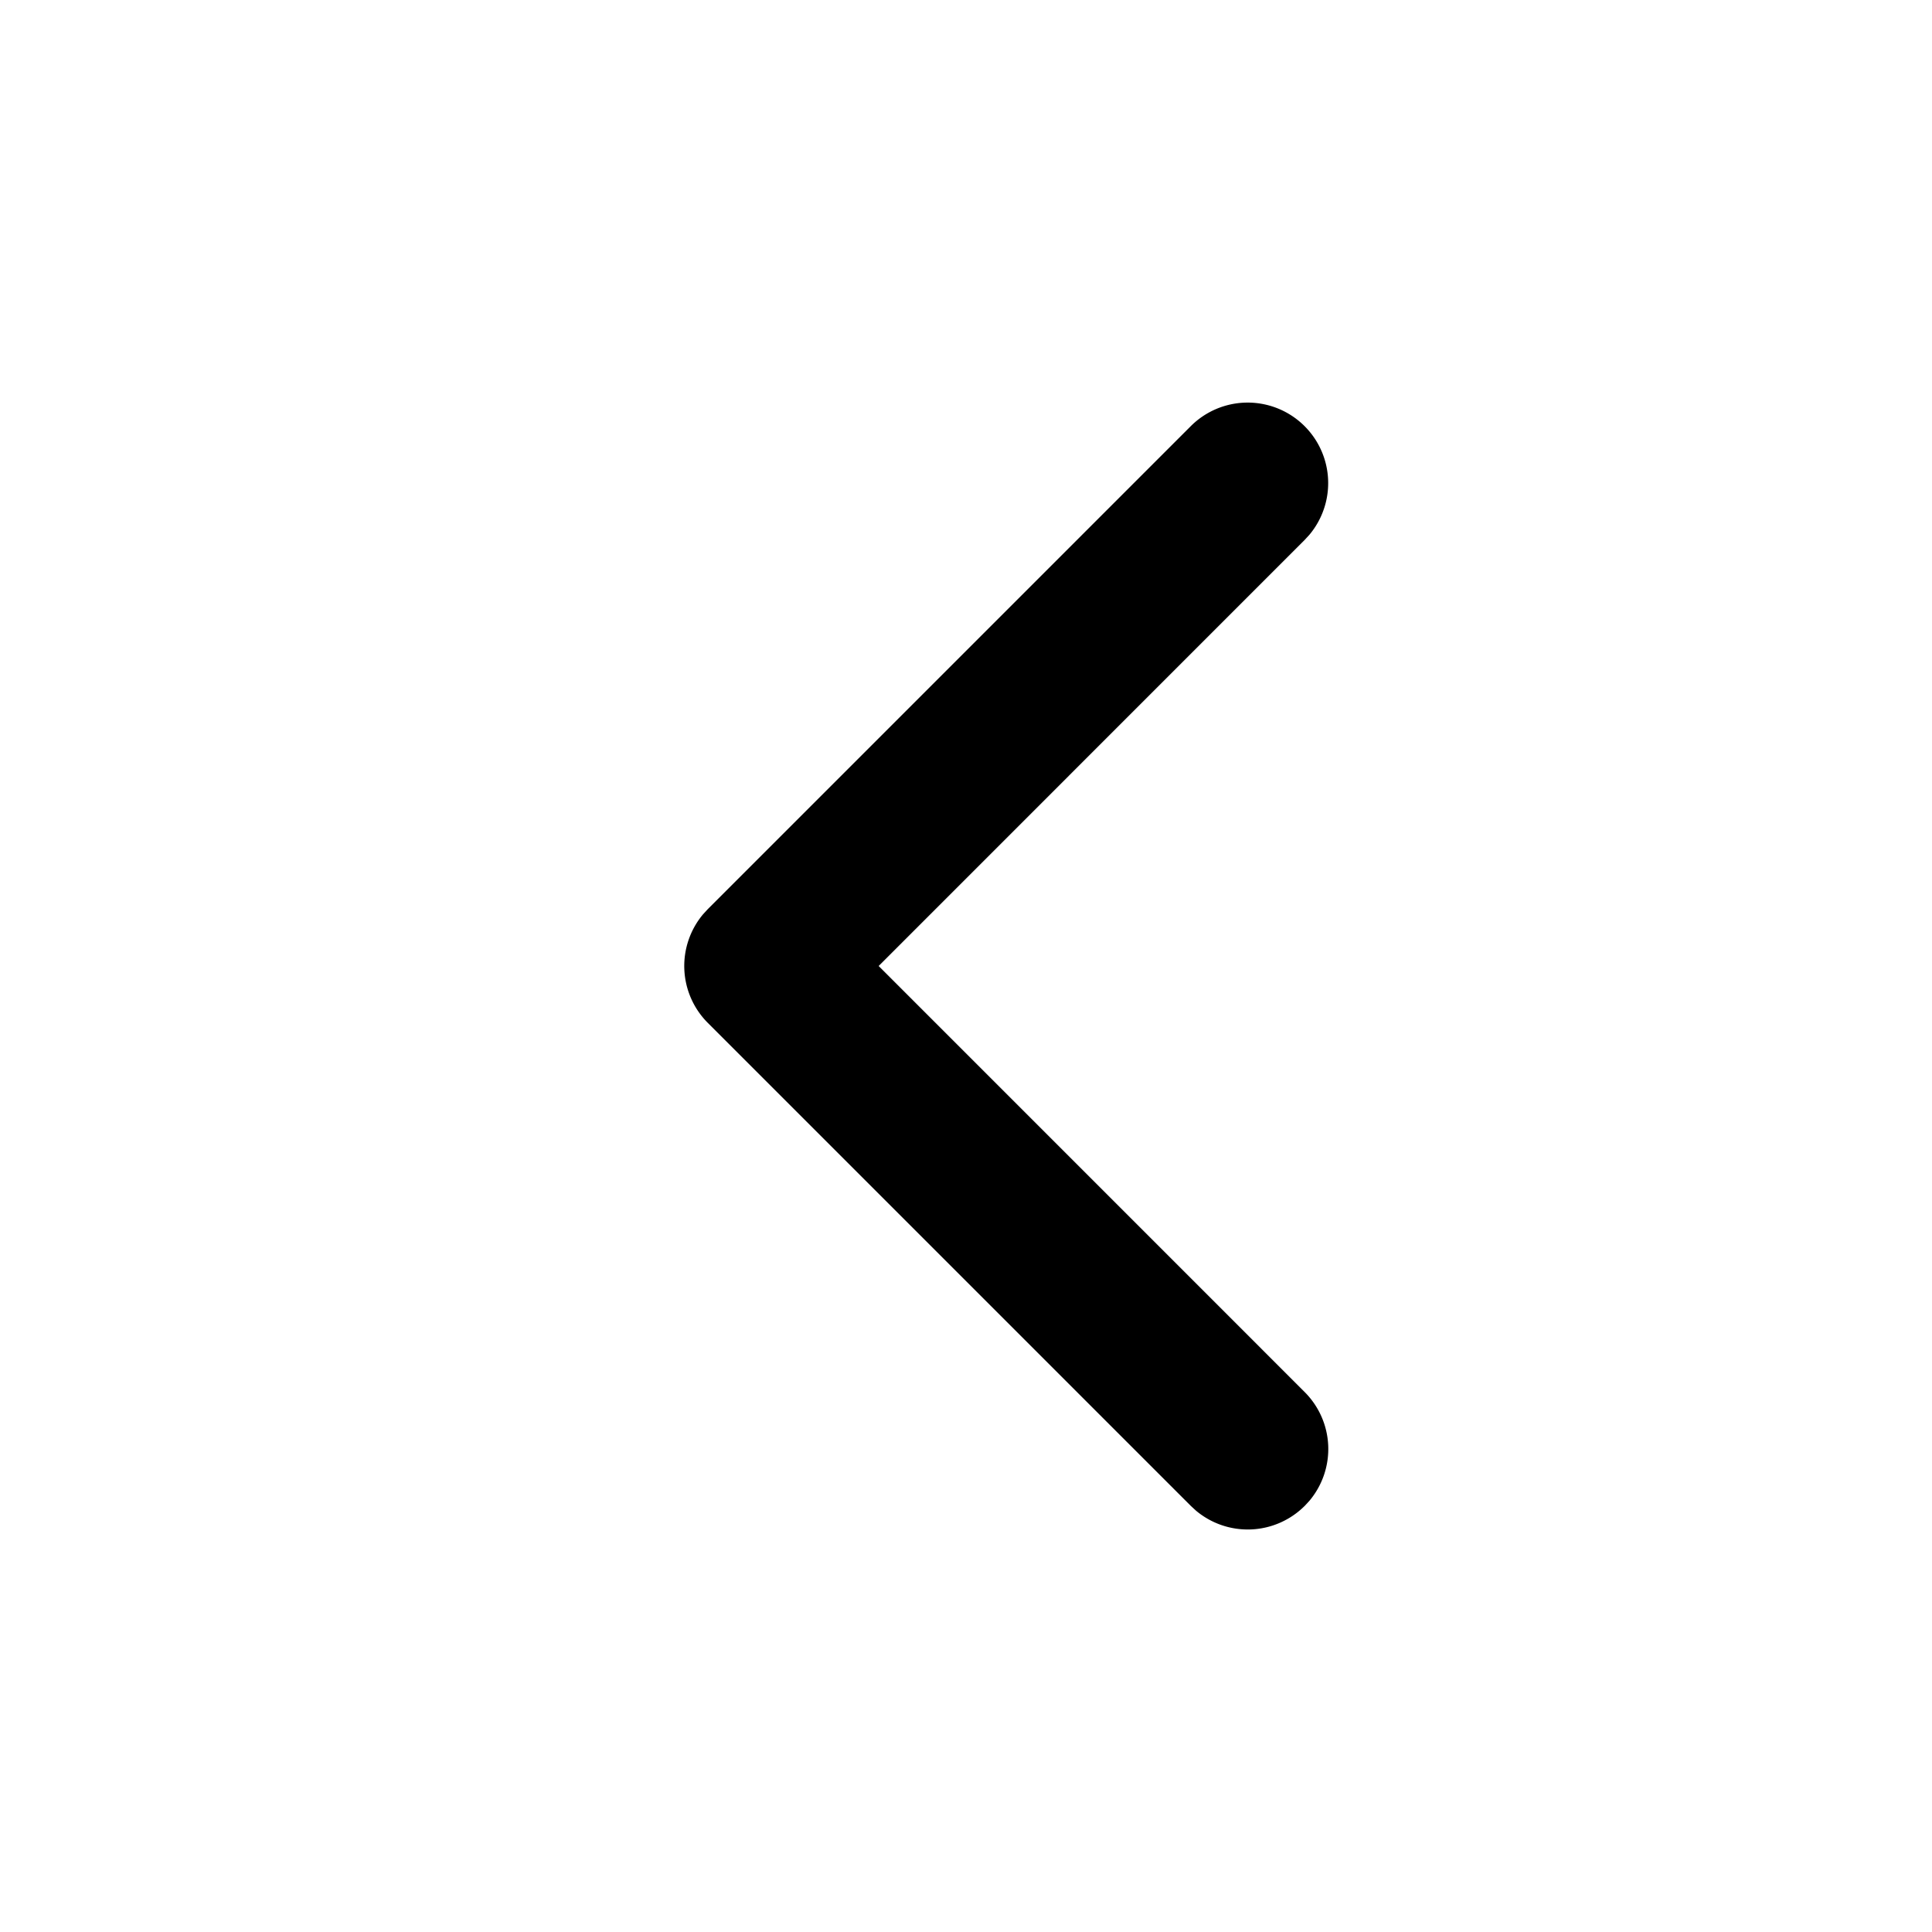 <svg t="1721192410984" class="icon" viewBox="0 0 1024 1024" version="1.1" xmlns="http://www.w3.org/2000/svg" p-id="33500" width="32" height="32"><path d="M691.499 798.165a42.667 42.667 0 0 1-57.621 2.496l-2.709-2.496-256-256a42.667 42.667 0 0 1-2.496-57.621l2.496-2.709 256-256a42.667 42.667 0 0 1 62.827 57.621l-2.496 2.709L465.707 512l225.813 225.835a42.667 42.667 0 0 1 2.496 57.621l-2.496 2.709z" fill="#000000" p-id="33501"></path></svg>